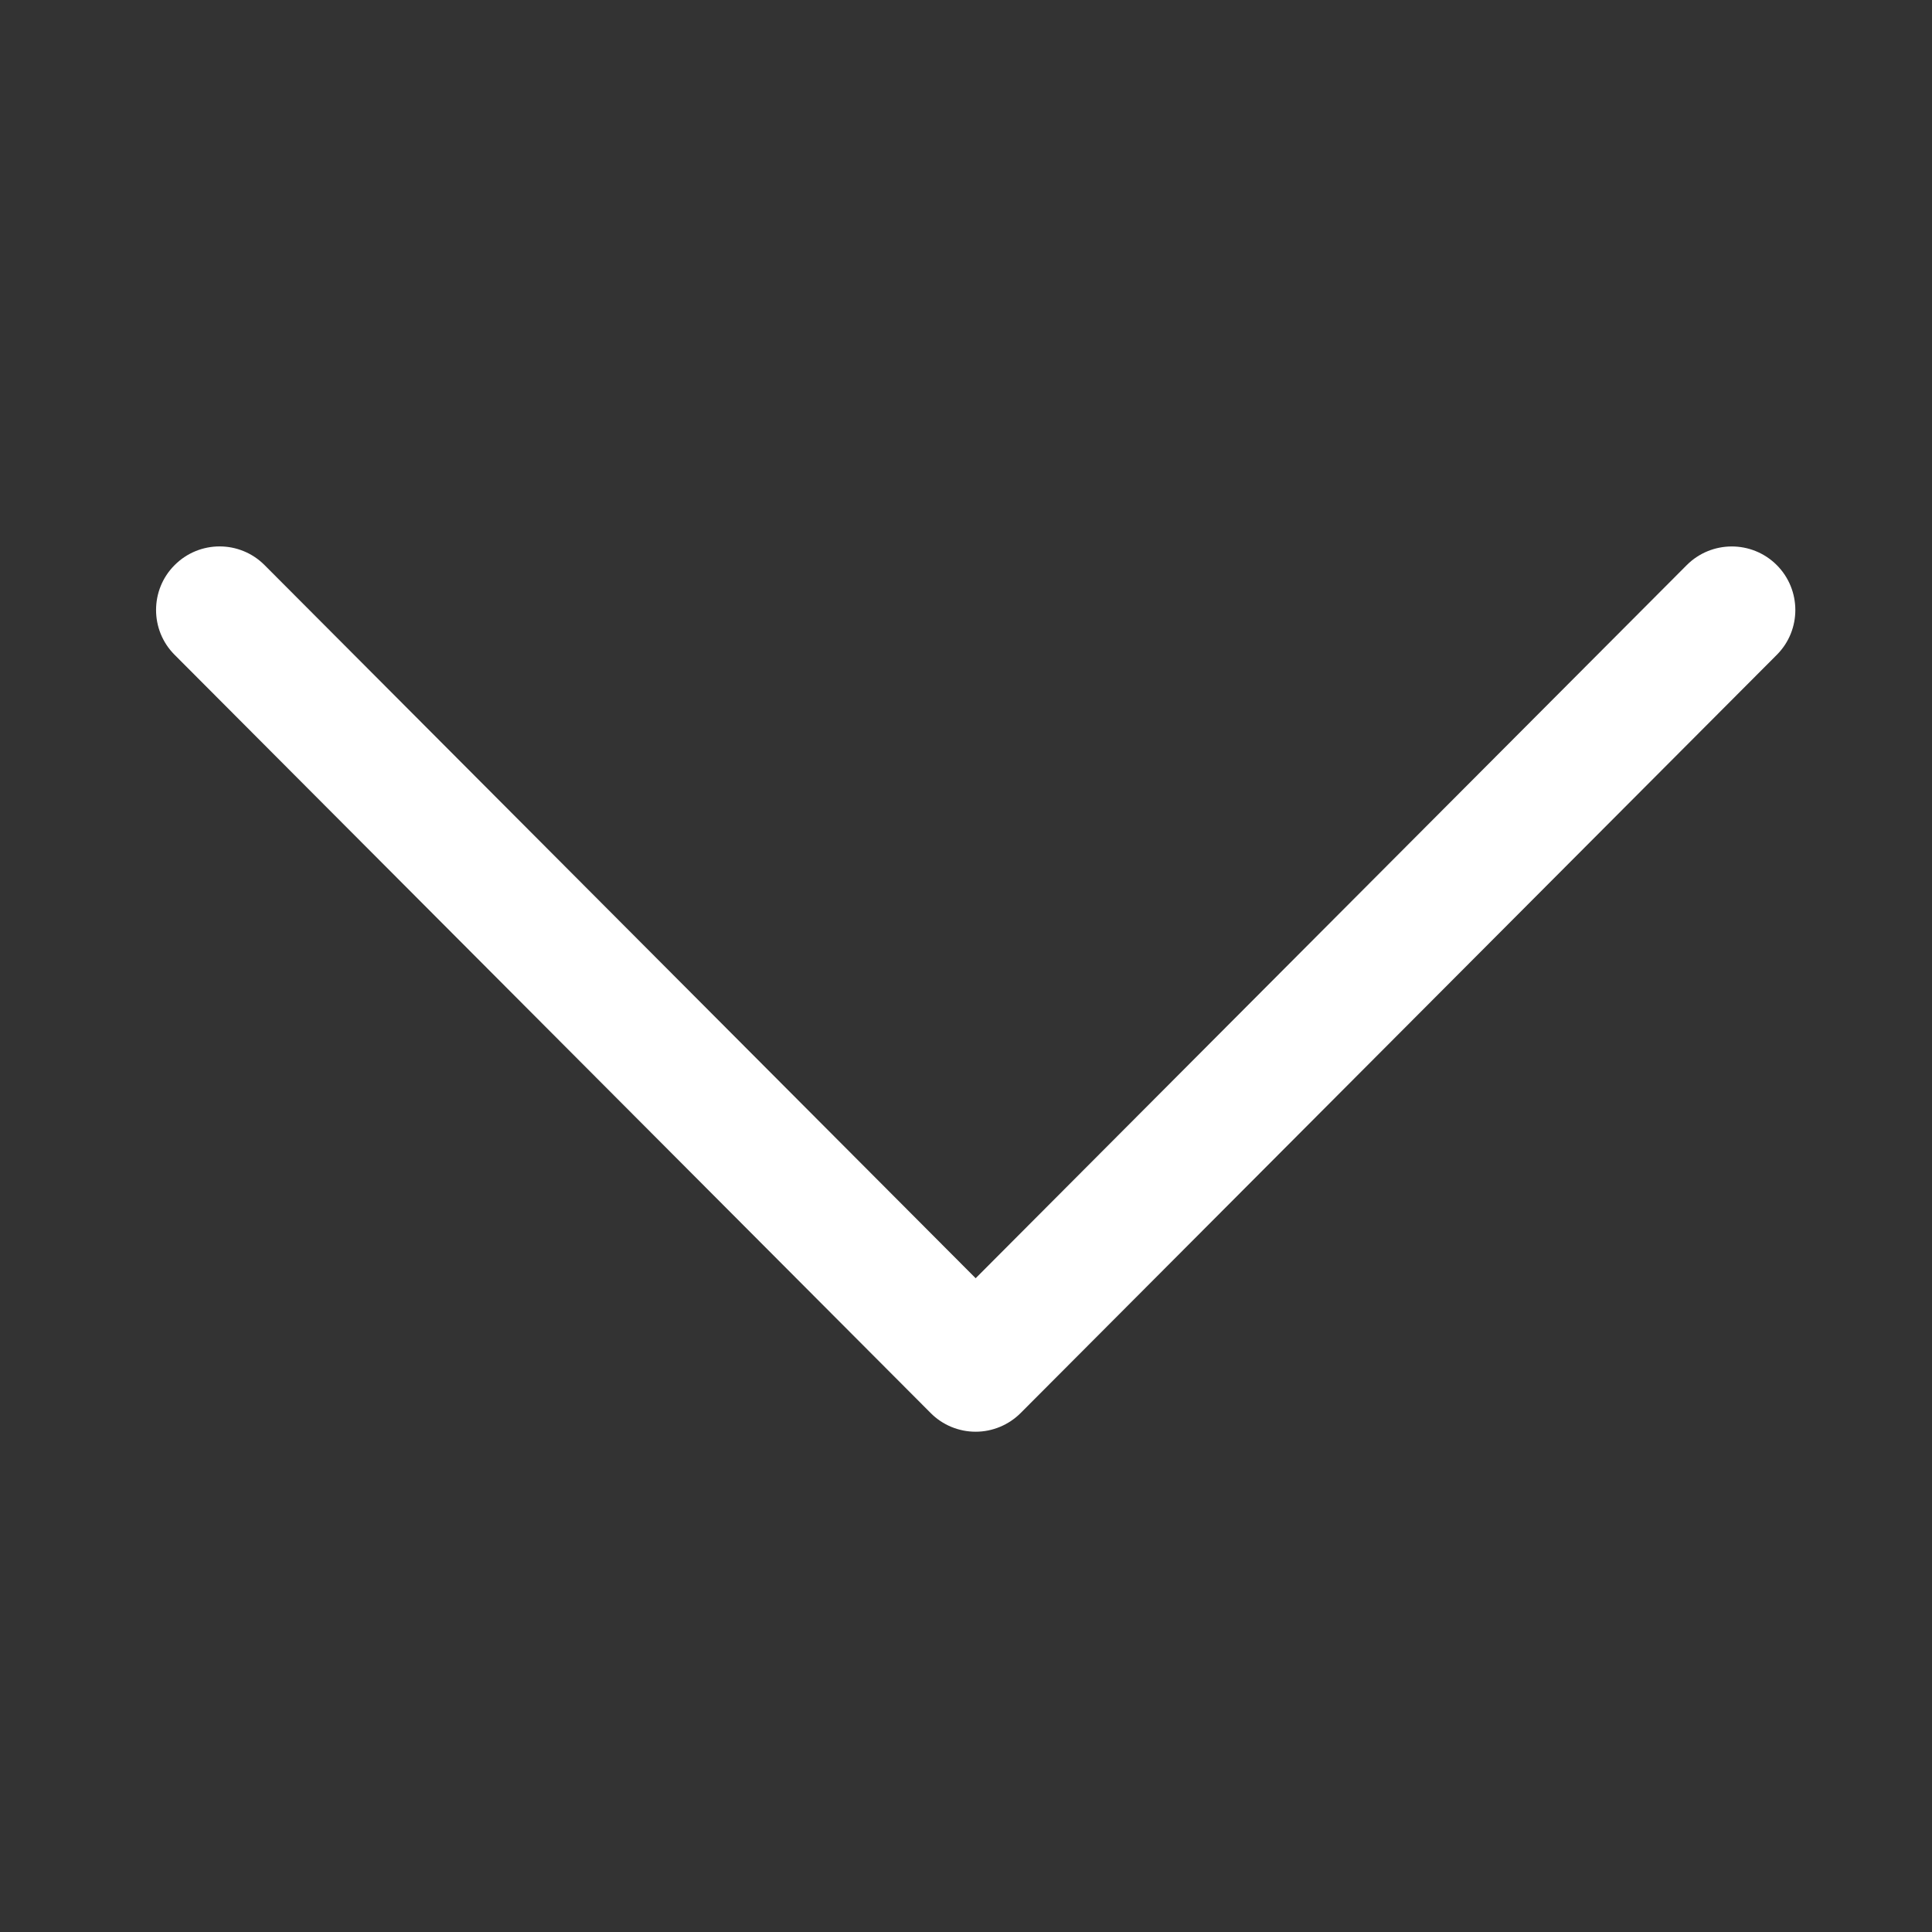 <svg width="18" height="18" viewBox="0 0 18 18" fill="none" xmlns="http://www.w3.org/2000/svg">
<rect x="0" y="0" width="18" height="18" fill="#333333" stroke="none"/>
<path d="M9.509 13.165L16.554 6.101C16.785 5.87 16.784 5.495 16.553 5.264C16.321 5.033 15.946 5.034 15.715 5.265L9.09 11.909L2.465 5.265C2.234 5.033 1.859 5.033 1.628 5.264C1.512 5.379 1.454 5.531 1.454 5.683C1.454 5.834 1.511 5.985 1.627 6.101L8.671 13.165C8.782 13.277 8.933 13.339 9.09 13.339C9.247 13.339 9.398 13.276 9.509 13.165Z" fill="white"/>
</svg>
